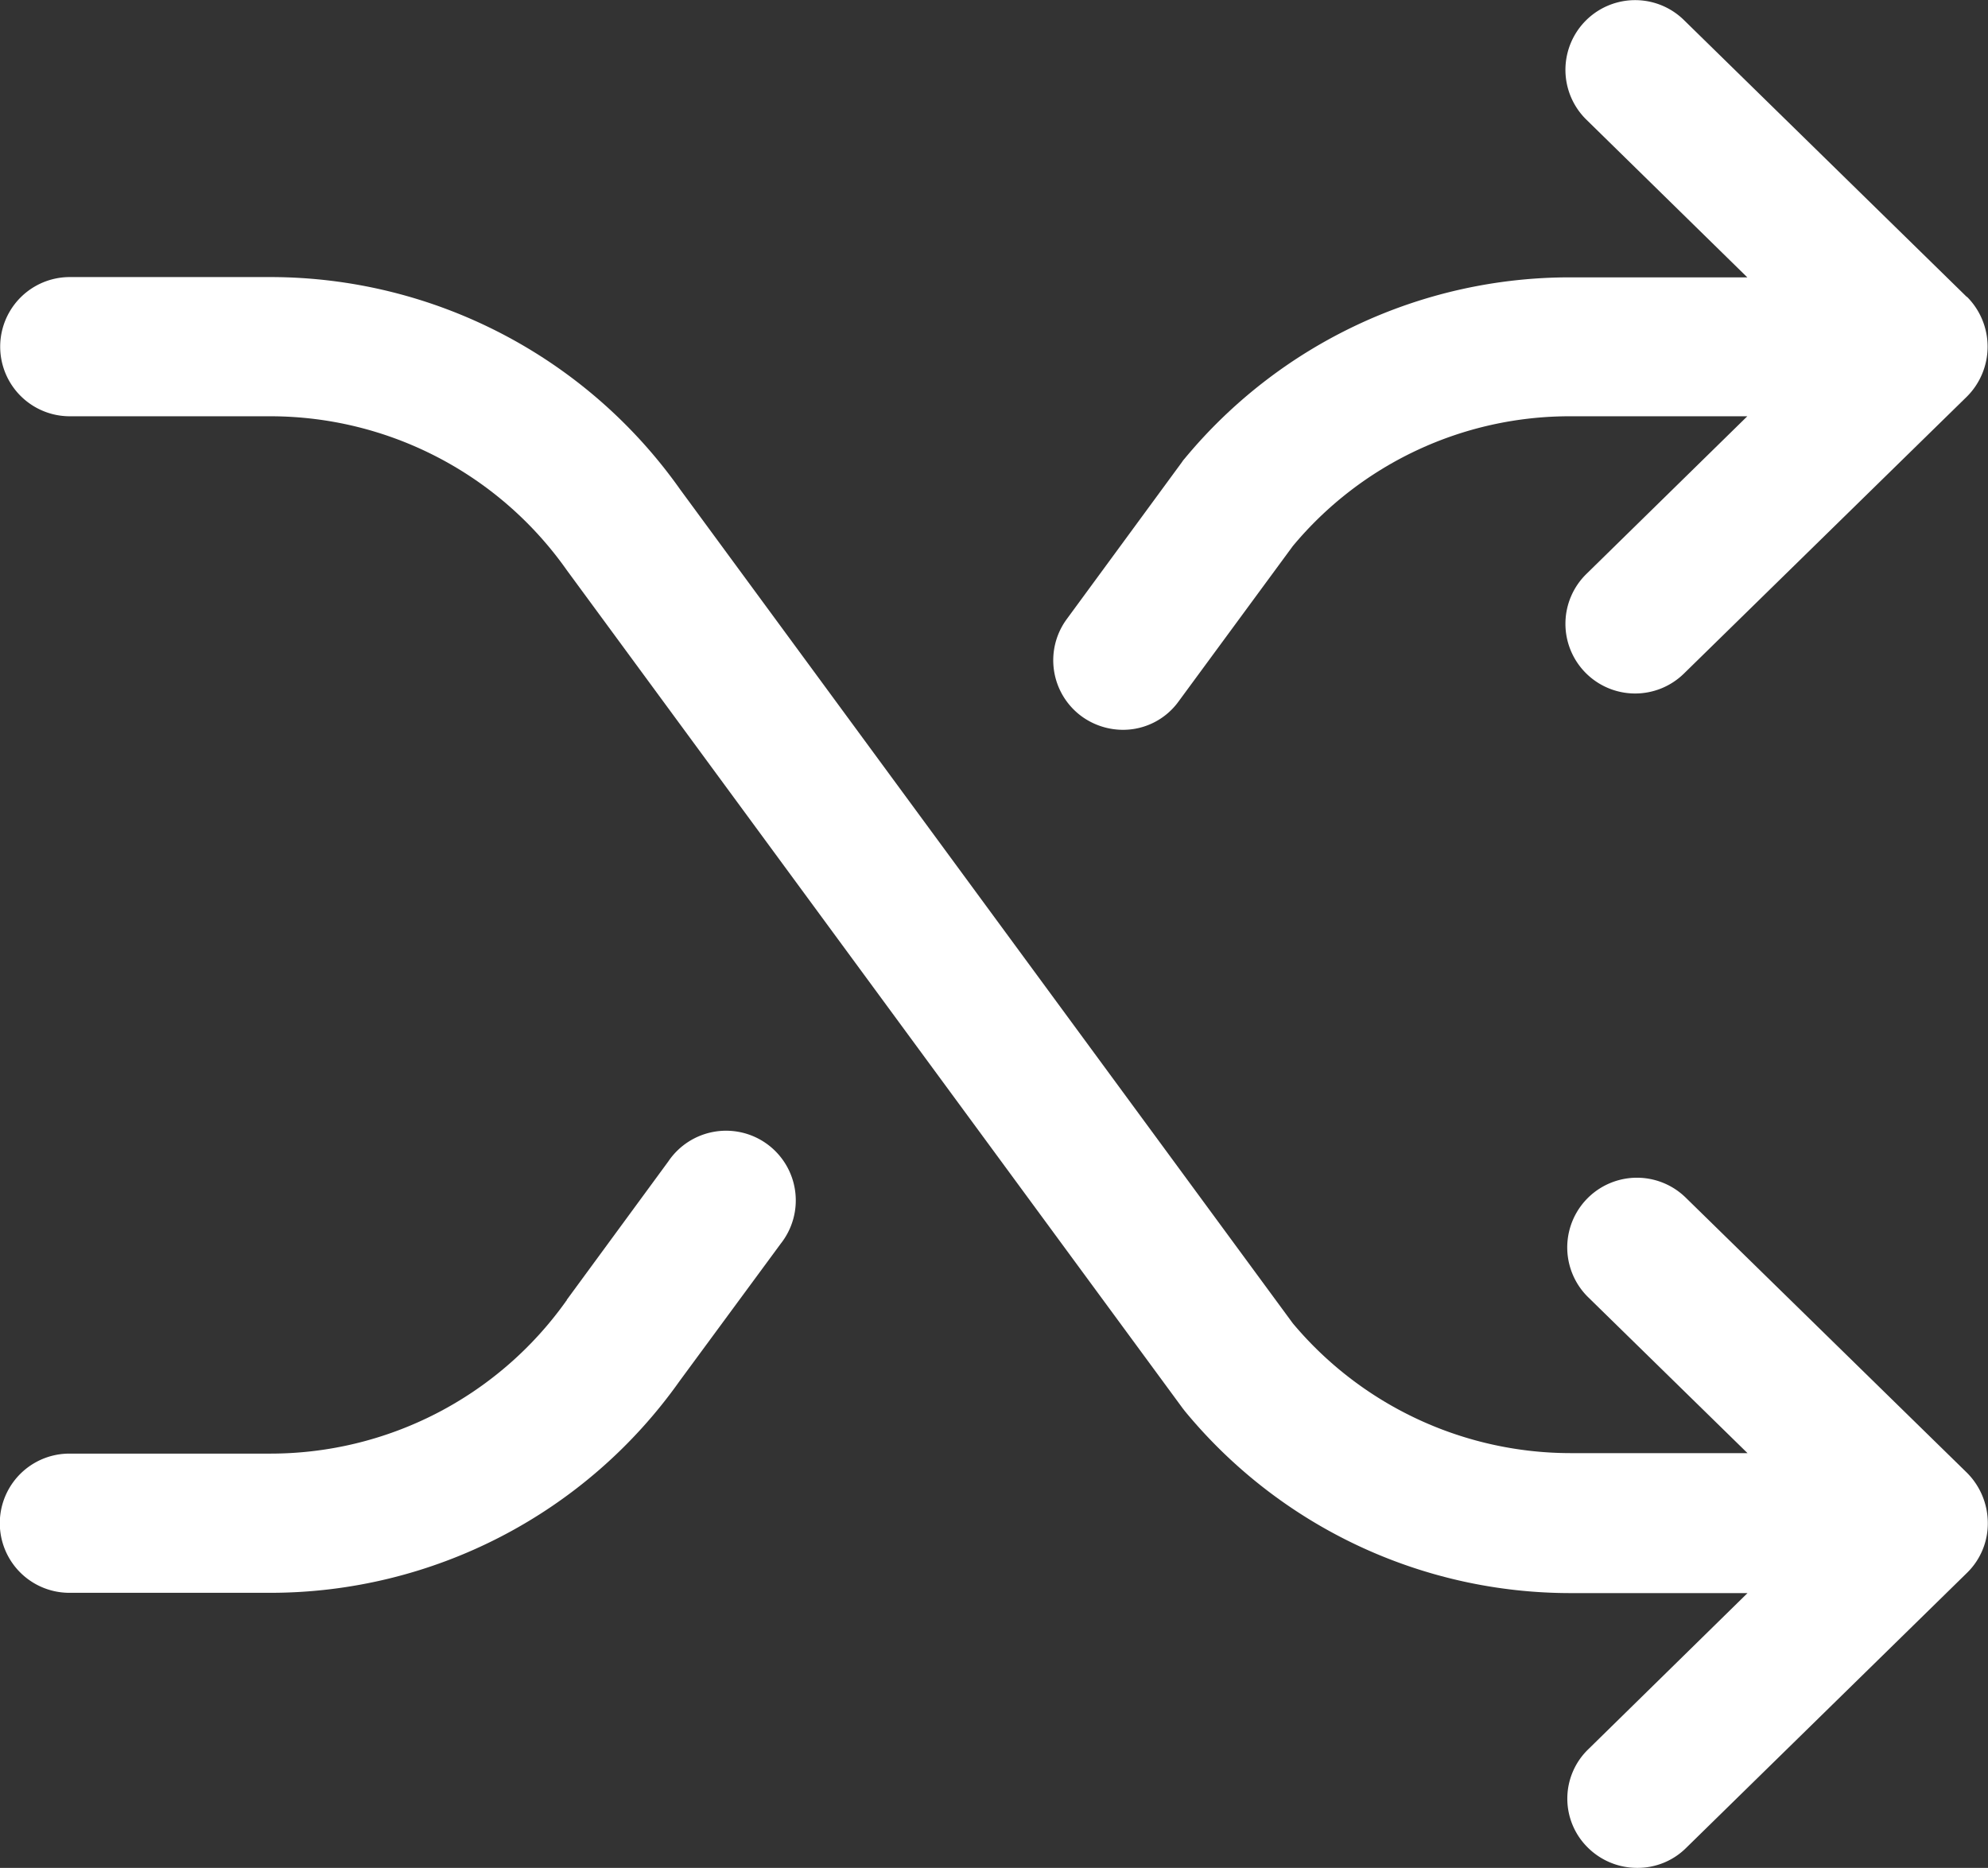 <svg xmlns="http://www.w3.org/2000/svg" width="20.823" height="19.564" viewBox="0 0 20.823 19.564">
  <rect x="0" y="0" width="20.823" height="19.564" fill="#333333" stroke="none"/>
  <g id="Group_7470" data-name="Group 7470" transform="translate(0 -14.806)">
    <g id="Group_7469" data-name="Group 7469" transform="translate(0 14.806)">
      <g id="Group_7468" data-name="Group 7468">
        <g id="Group_7467" data-name="Group 7467">
          <path id="Path_5041" data-name="Path 5041" d="M16.723,99.539a.733.733,0,0,0,.523.217.72.72,0,0,0,.51-.208L20.7,96.665a.722.722,0,0,0,.217-.523.747.747,0,0,0-.217-.523l-2.946-2.882a.73.73,0,1,0-1.024,1.041L18.4,95.412H16.549a3.8,3.8,0,0,1-2.912-1.36L7.219,85.317a5.257,5.257,0,0,0-4.284-2.223H.827a.729.729,0,0,0,0,1.458H2.935a3.8,3.8,0,0,1,3.1,1.615l6.444,8.769c.009.013.017.021.026.034a5.235,5.235,0,0,0,4.046,1.908H18.4L16.736,98.51A.719.719,0,0,0,16.723,99.539Z" transform="translate(-0.096 -80.192)" fill="#fff"/>
          <path id="Path_5042" data-name="Path 5042" d="M269.135,17.917l-2.963-2.9a.73.73,0,0,0-1.024,1.041l1.687,1.653h-1.849a5.238,5.238,0,0,0-4.046,1.9.238.238,0,0,0-.026.034l-1.207,1.645a.728.728,0,0,0,.157,1.02.739.739,0,0,0,.429.14.717.717,0,0,0,.587-.3l1.194-1.624a3.772,3.772,0,0,1,2.912-1.36h1.849l-1.687,1.653a.73.73,0,0,0,1.024,1.041l2.963-2.9a.739.739,0,0,0,0-1.046Z" transform="translate(-248.533 -14.806)" fill="#fff"/>
          <path id="Path_5043" data-name="Path 5043" d="M7.119,296.558l1.058-1.437A.73.73,0,1,0,7,294.259l-1.063,1.449c0,.008-.009.013-.013.021a3.8,3.8,0,0,1-3.09,1.59H.727a.729.729,0,0,0,0,1.458H2.835A5.253,5.253,0,0,0,7.119,296.558Z" transform="translate(0 -282.094)" fill="#fff"/>
        </g>
      </g>
    </g>
  </g>
</svg>
